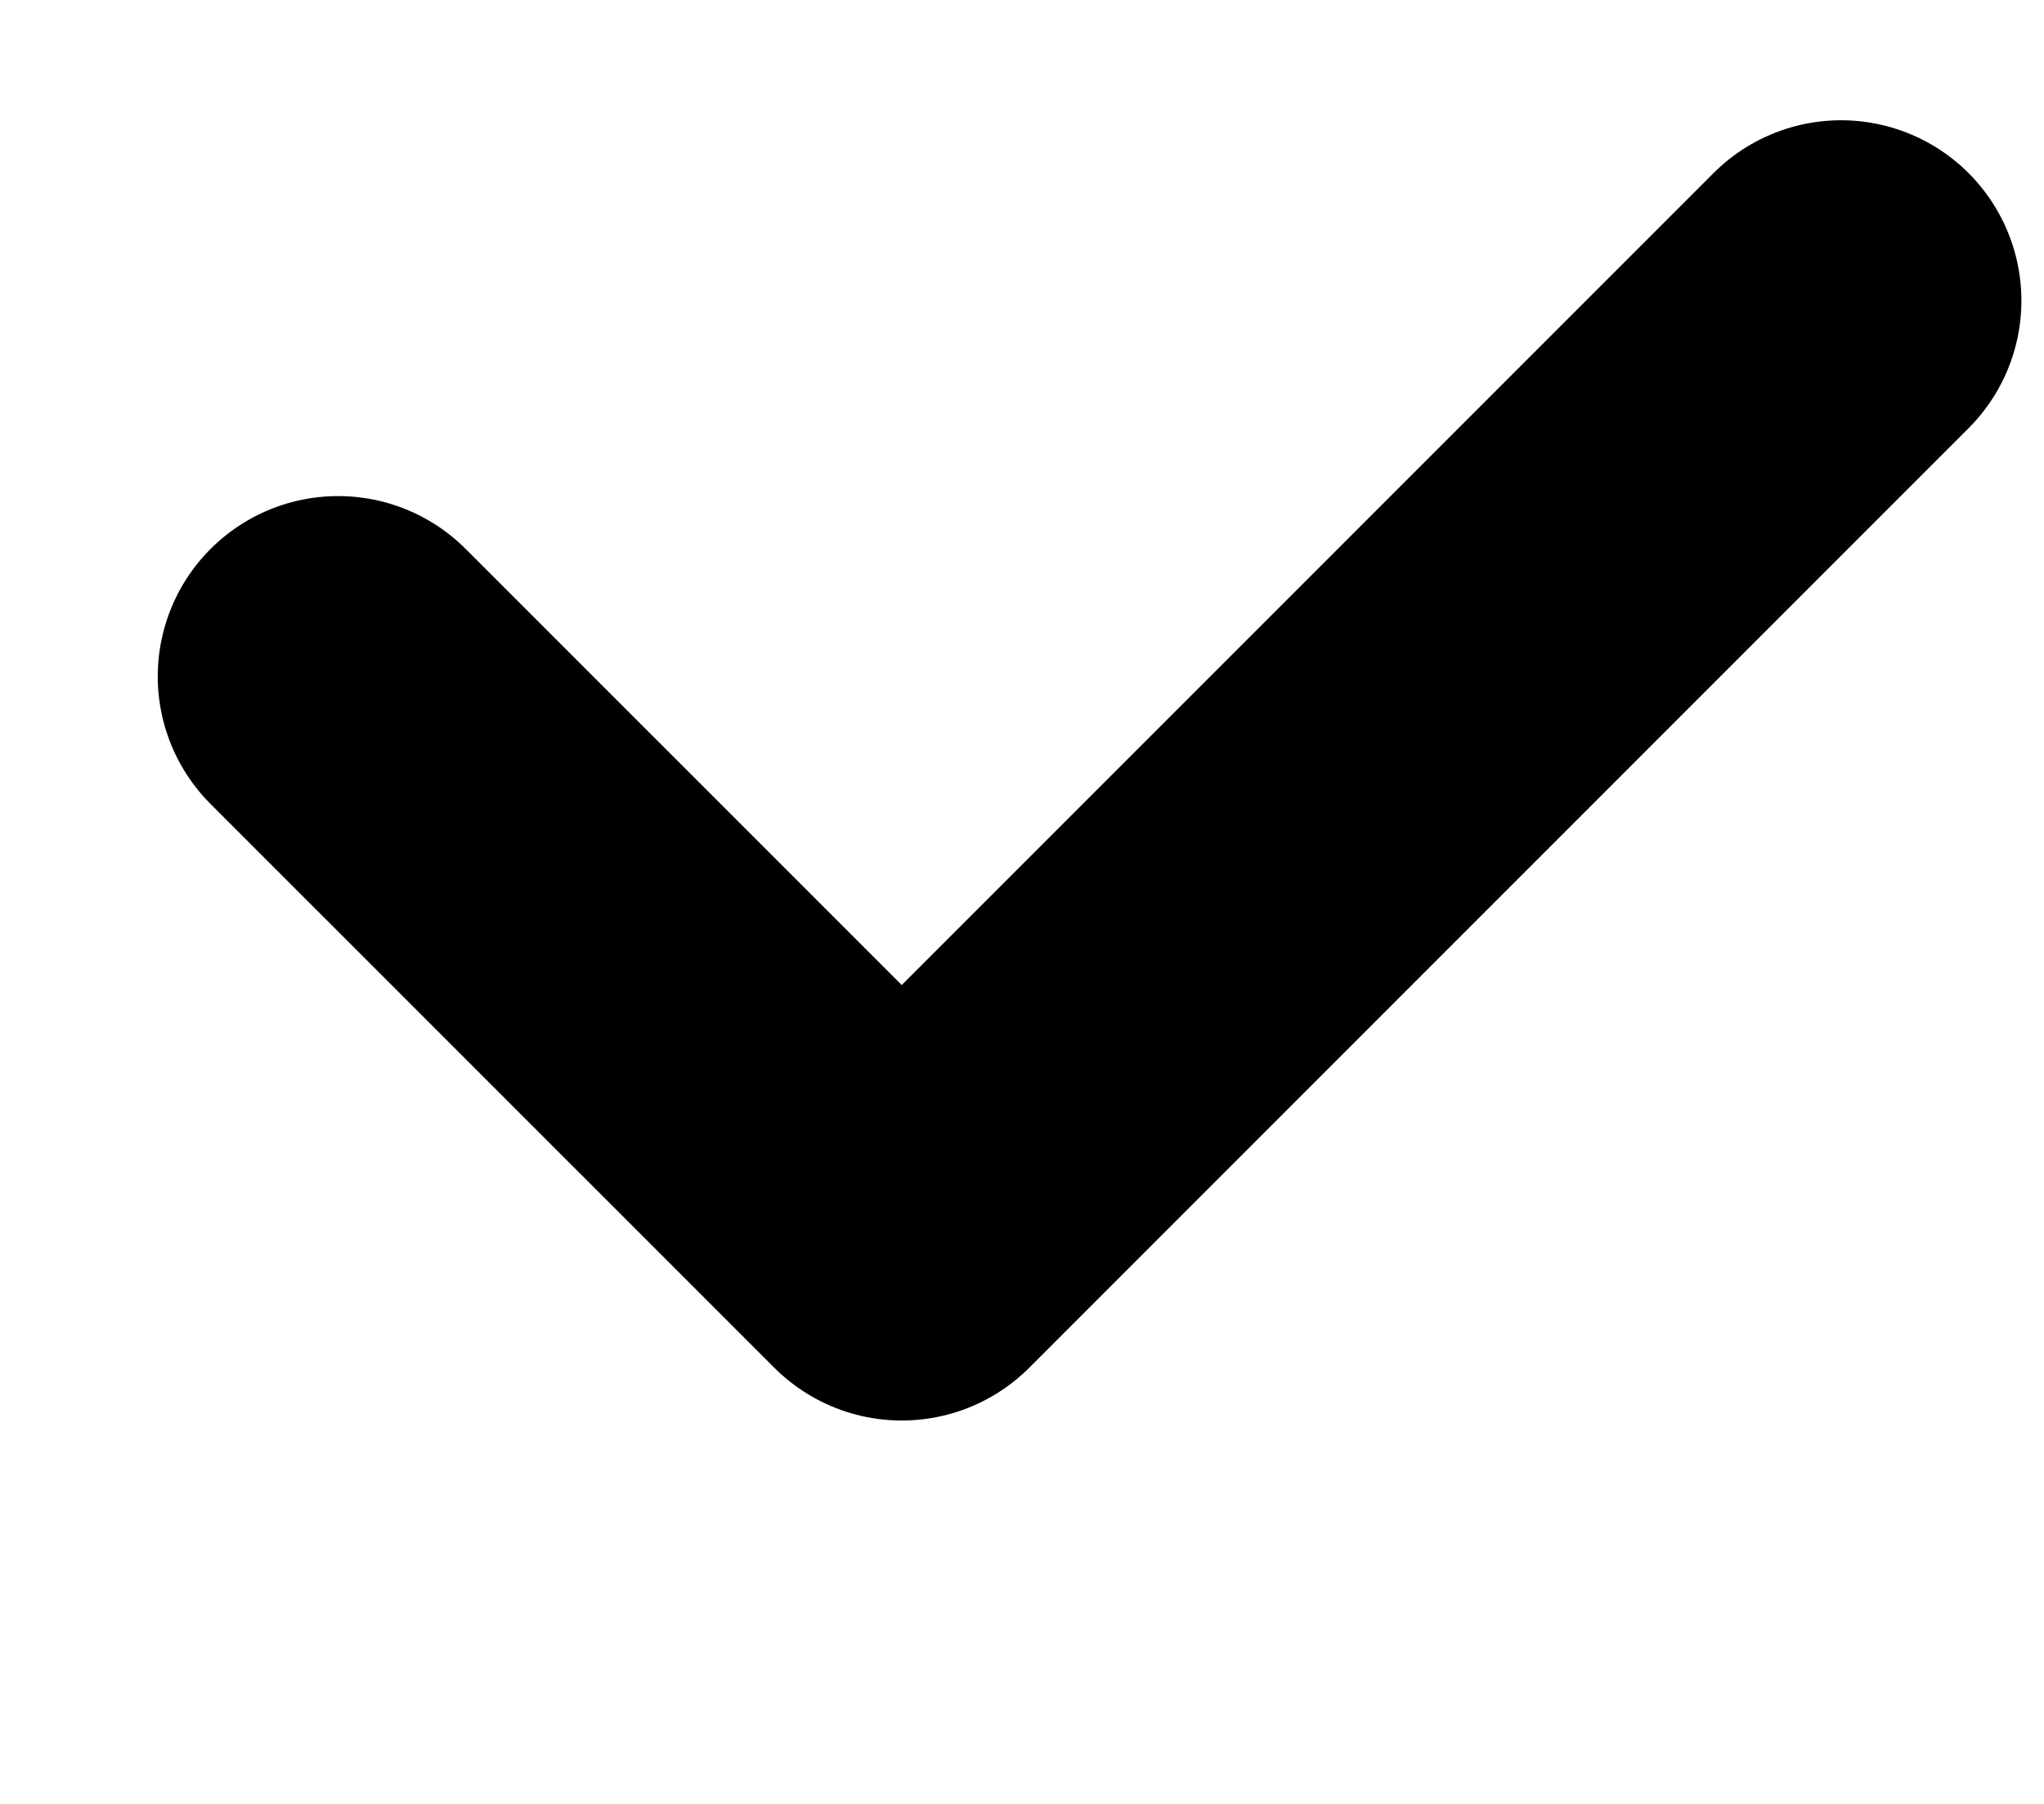 <svg width="17" height="15" viewBox="0 0 17 15" fill="none" xmlns="http://www.w3.org/2000/svg">
<path d="M15.312 2.5L7.5 10.312L2.812 5.625" stroke="black" stroke-width="3" stroke-linecap="round" stroke-linejoin="round"/>
</svg>
